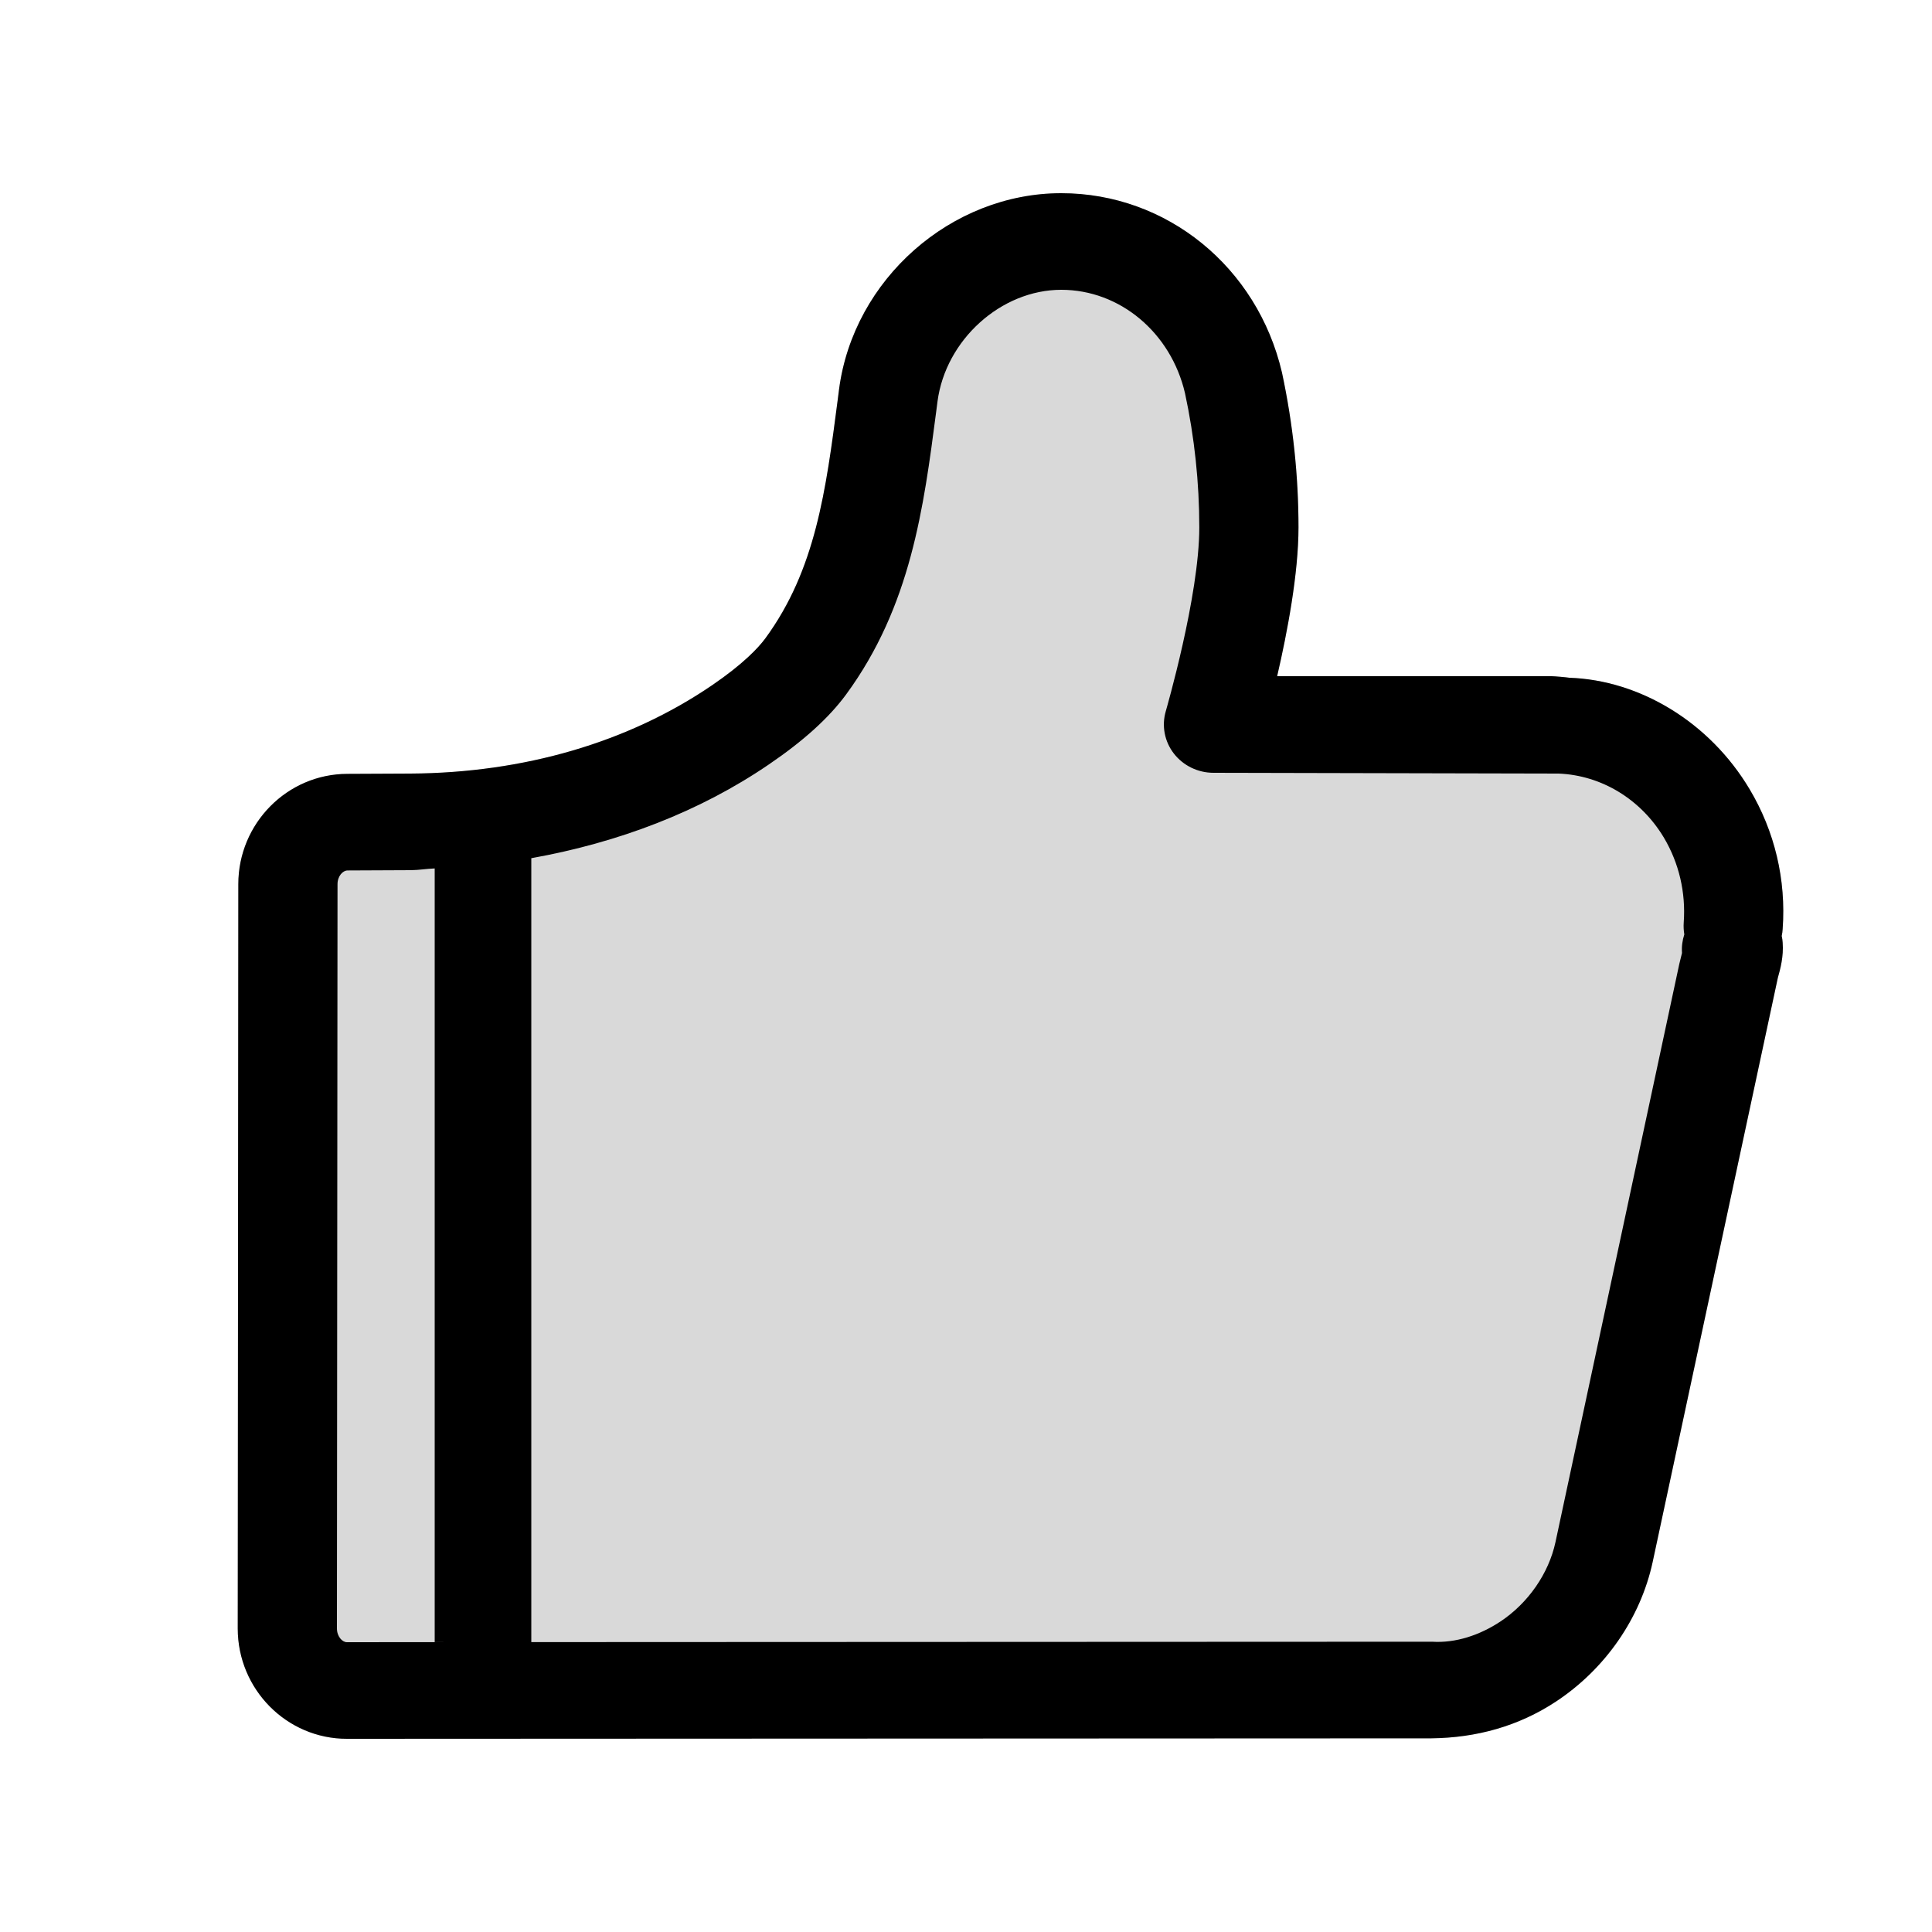 <svg width="20" height="20" viewBox="0 0 20 20" fill="none" xmlns="http://www.w3.org/2000/svg">
<g clip-path="url(#clip0_5_1859)">
<path opacity="0.15" d="M18.454 9.617C18.491 9.107 18.372 8.606 18.112 8.17C17.698 7.475 16.975 7.041 16.246 7.016C16.216 7.011 16.092 7 16.062 7H13.221C13.326 6.547 13.442 5.937 13.442 5.46C13.442 4.93 13.386 4.394 13.271 3.857C13.016 2.763 12.077 2 10.986 2C9.846 2 8.836 2.891 8.686 4.029L8.672 4.139C8.549 5.083 8.443 5.898 7.923 6.608C7.849 6.708 7.693 6.874 7.371 7.094C6.504 7.685 5.425 8.001 4.248 8.008L3.598 8.011C2.974 8.011 2.467 8.524 2.467 9.153L2.461 16.858C2.461 17.488 2.968 18 3.591 18L14.817 17.995C15.283 17.99 15.72 17.87 16.108 17.614C16.618 17.277 16.982 16.751 17.108 16.171L18.404 10.123C18.43 10.03 18.465 9.902 18.454 9.758C18.453 9.734 18.449 9.711 18.444 9.689C18.449 9.666 18.453 9.642 18.454 9.617Z" fill="black"/>
<path fill-rule="evenodd" clip-rule="evenodd" d="M17.412 9.865C17.409 9.875 17.386 9.968 17.384 9.979L16.102 15.965C16.032 16.289 15.819 16.596 15.532 16.786C15.319 16.927 15.068 17.011 14.824 16.995L5.5 16.999V8.884C6.404 8.722 7.242 8.403 7.96 7.913C8.32 7.668 8.581 7.431 8.759 7.189C9.43 6.274 9.562 5.253 9.691 4.265L9.705 4.156C9.789 3.518 10.363 3 10.986 3C11.594 3 12.121 3.444 12.267 4.07C12.366 4.53 12.415 4.998 12.415 5.46C12.415 6.17 12.071 7.35 12.068 7.363C12.024 7.513 12.055 7.676 12.152 7.801C12.249 7.926 12.401 8 12.562 8L16.135 8.008C16.579 8.026 16.987 8.274 17.225 8.672C17.381 8.935 17.452 9.238 17.43 9.548C17.427 9.591 17.429 9.632 17.436 9.673C17.416 9.734 17.407 9.799 17.412 9.865ZM3.488 16.858L3.494 9.153C3.494 9.07 3.548 9.011 3.598 9.011L4.255 9.008C4.338 9.007 4.417 8.993 4.5 8.99V16.999H4.839L3.591 17C3.543 17 3.488 16.941 3.488 16.858ZM18.454 9.617C18.491 9.107 18.372 8.606 18.112 8.17C17.698 7.475 16.975 7.041 16.246 7.016C16.216 7.011 16.092 7 16.062 7H13.221C13.326 6.547 13.442 5.937 13.442 5.46C13.442 4.93 13.386 4.394 13.271 3.857C13.016 2.763 12.077 2 10.986 2C9.846 2 8.836 2.891 8.686 4.029L8.672 4.139C8.549 5.083 8.443 5.898 7.923 6.608C7.849 6.708 7.693 6.874 7.371 7.094C6.504 7.685 5.425 8.001 4.248 8.008L3.598 8.011C2.974 8.011 2.467 8.524 2.467 9.153L2.461 16.858C2.461 17.488 2.968 18 3.591 18L14.817 17.995C15.283 17.99 15.72 17.87 16.108 17.614C16.618 17.277 16.982 16.751 17.108 16.171L18.404 10.123C18.43 10.03 18.465 9.902 18.454 9.758C18.453 9.734 18.449 9.711 18.444 9.689C18.449 9.666 18.453 9.642 18.454 9.617Z" fill="black"/>
</g>
<defs>
<clipPath id="clip0_5_1859">
<rect width="17" height="16" fill="white" transform="translate(1.5 2)"/>
</clipPath>
</defs>
</svg>
